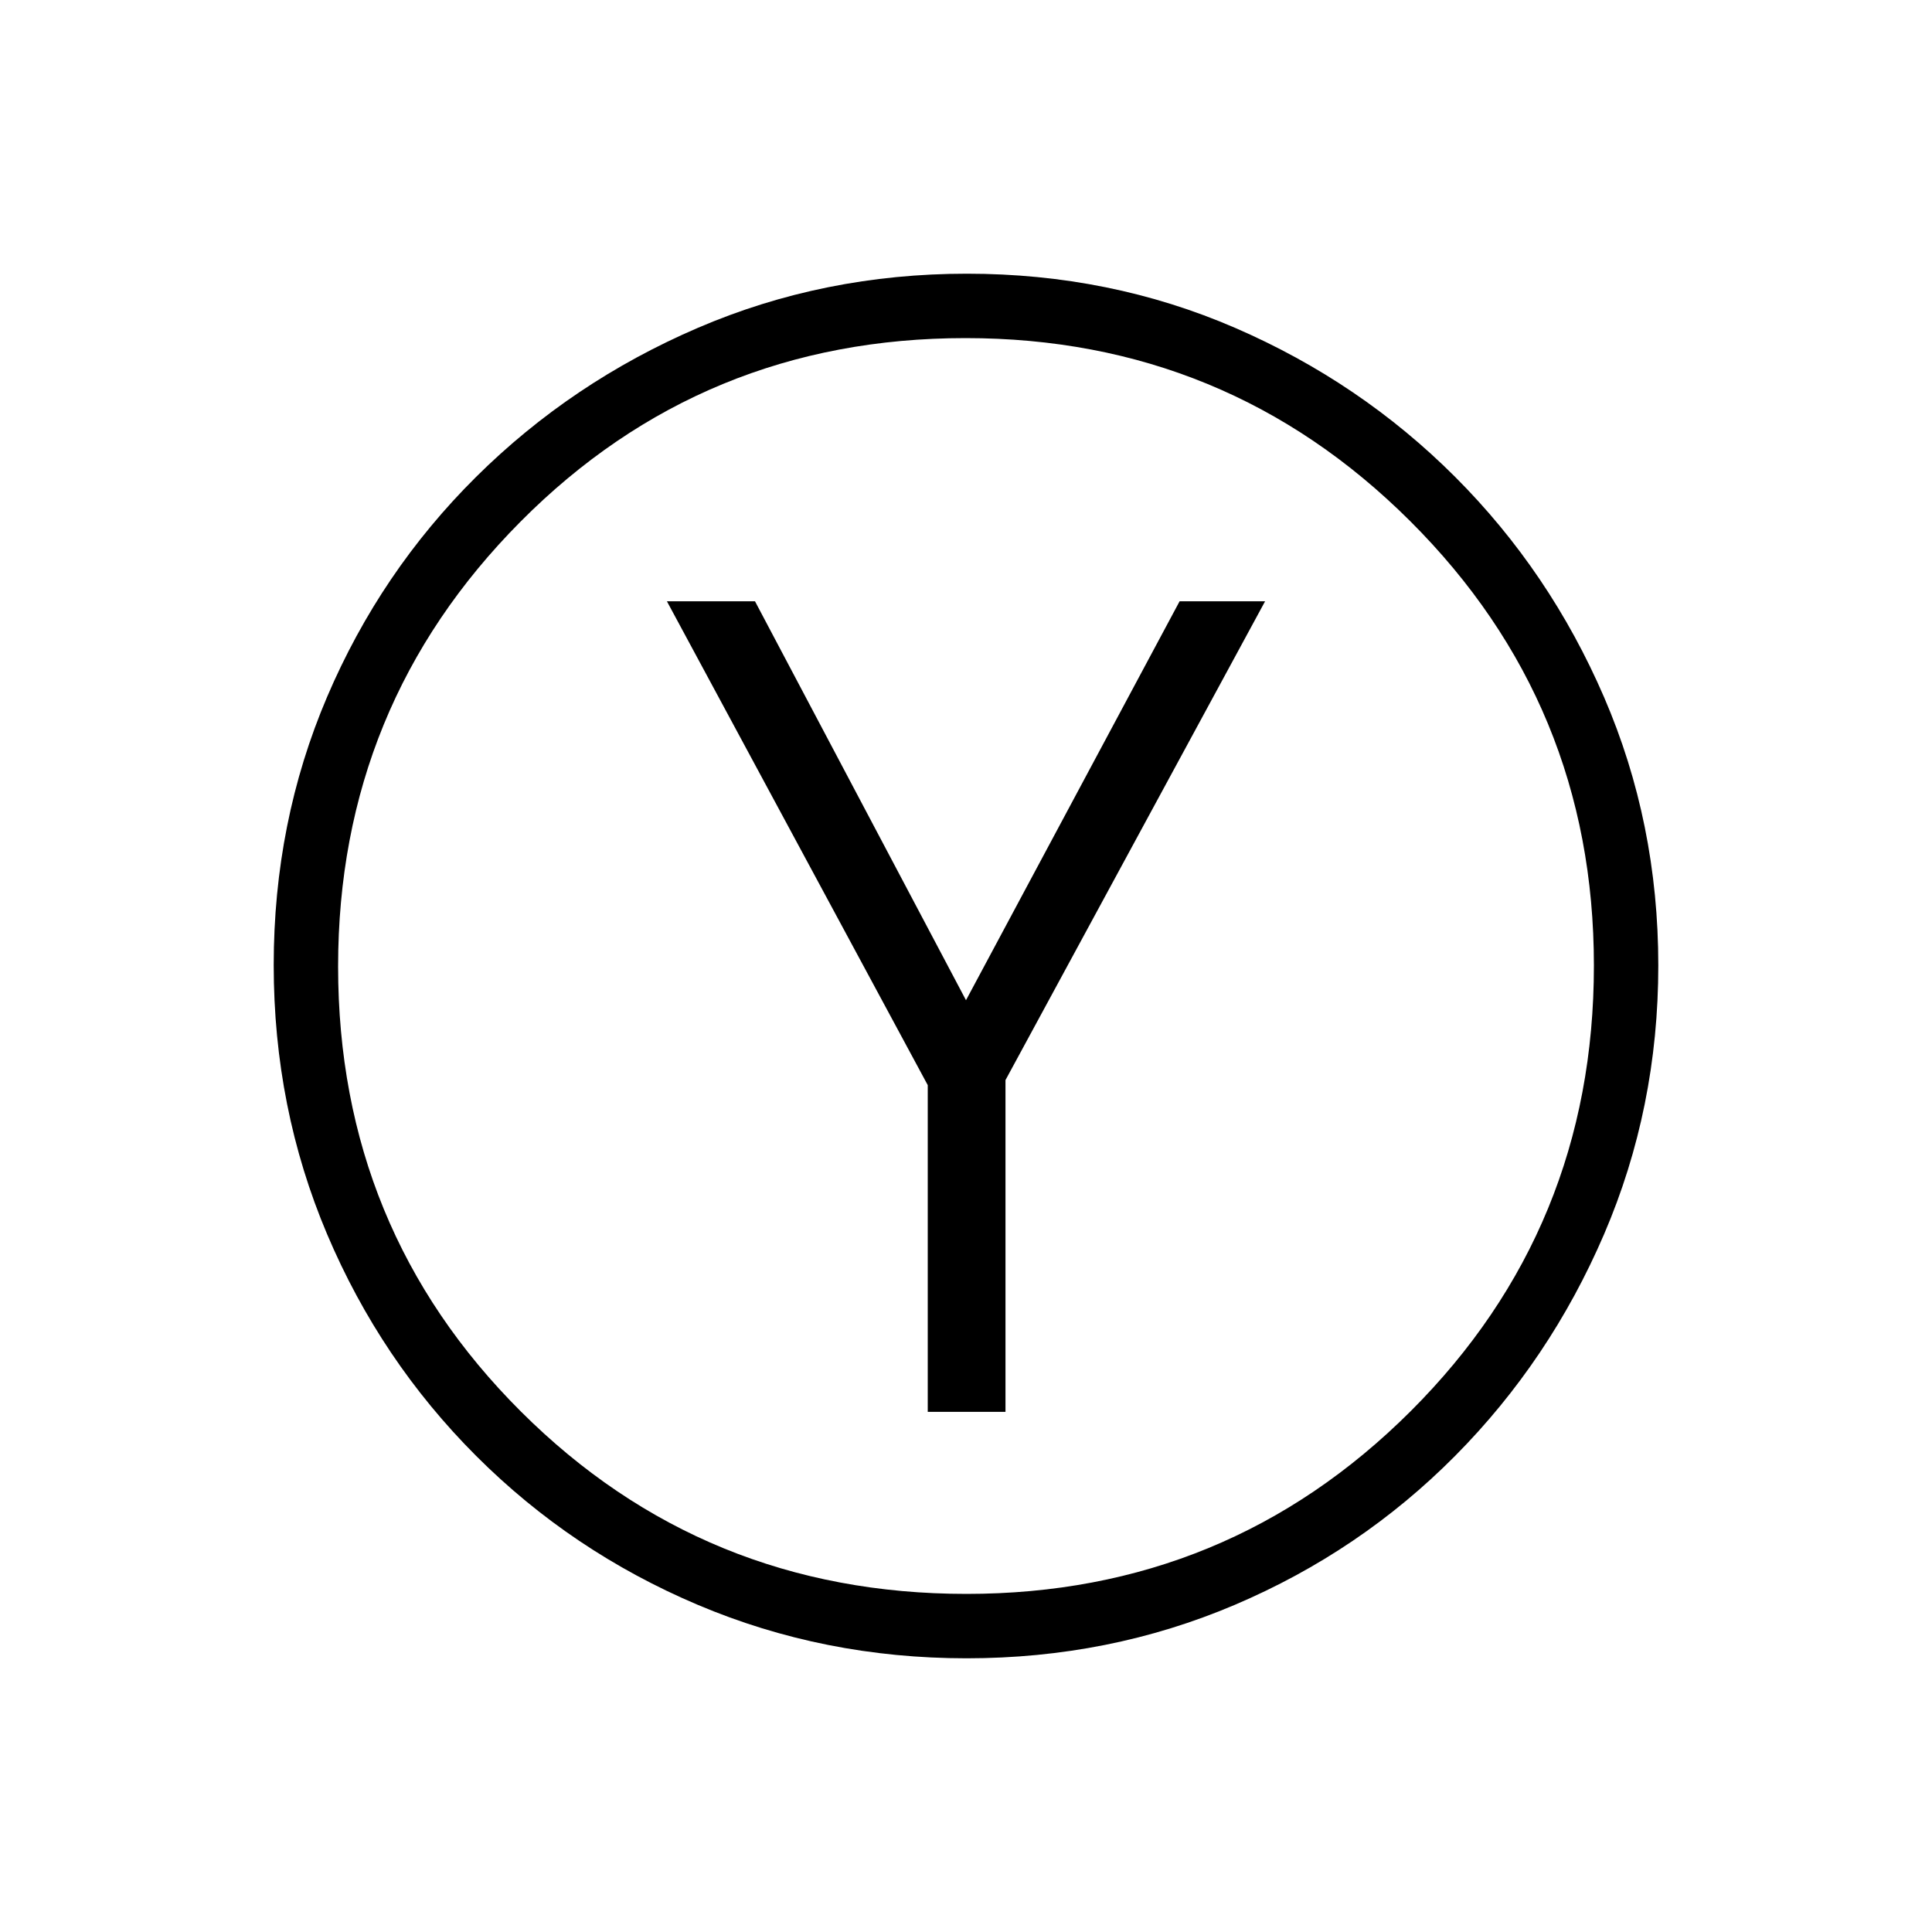 <svg xmlns="http://www.w3.org/2000/svg" height="20" viewBox="0 -960 960 960" width="20"><path d="M460.99-258.46h38.63v-164.85l129-237.92h-42.48L480-463 375.15-661.23h-43.77L460.99-420.8v162.34ZM480.28-136q-70.82 0-133.51-26.54t-110.19-74.04q-47.5-47.5-74.04-110.15Q136-409.38 136-480.46q0-71.08 26.54-133.27 26.54-62.19 74.04-109.31 47.5-47.11 110.15-74.04Q409.38-824 480.46-824q71.08 0 133.27 26.92 62.19 26.93 109.31 74.04 47.11 47.12 74.04 109.53Q824-551.09 824-480.28q0 70.82-26.92 133.51-26.93 62.69-74.04 110.19-47.12 47.5-109.53 74.04Q551.09-136 480.28-136Zm-.05-32Q610-168 701-258.84q91-90.85 91-221.39Q792-610 700.77-701t-221-91q-130.54 0-221.15 91.23-90.62 91.23-90.62 221 0 130.54 90.84 221.15Q349.69-168 480.23-168ZM480-480Z"/></svg>